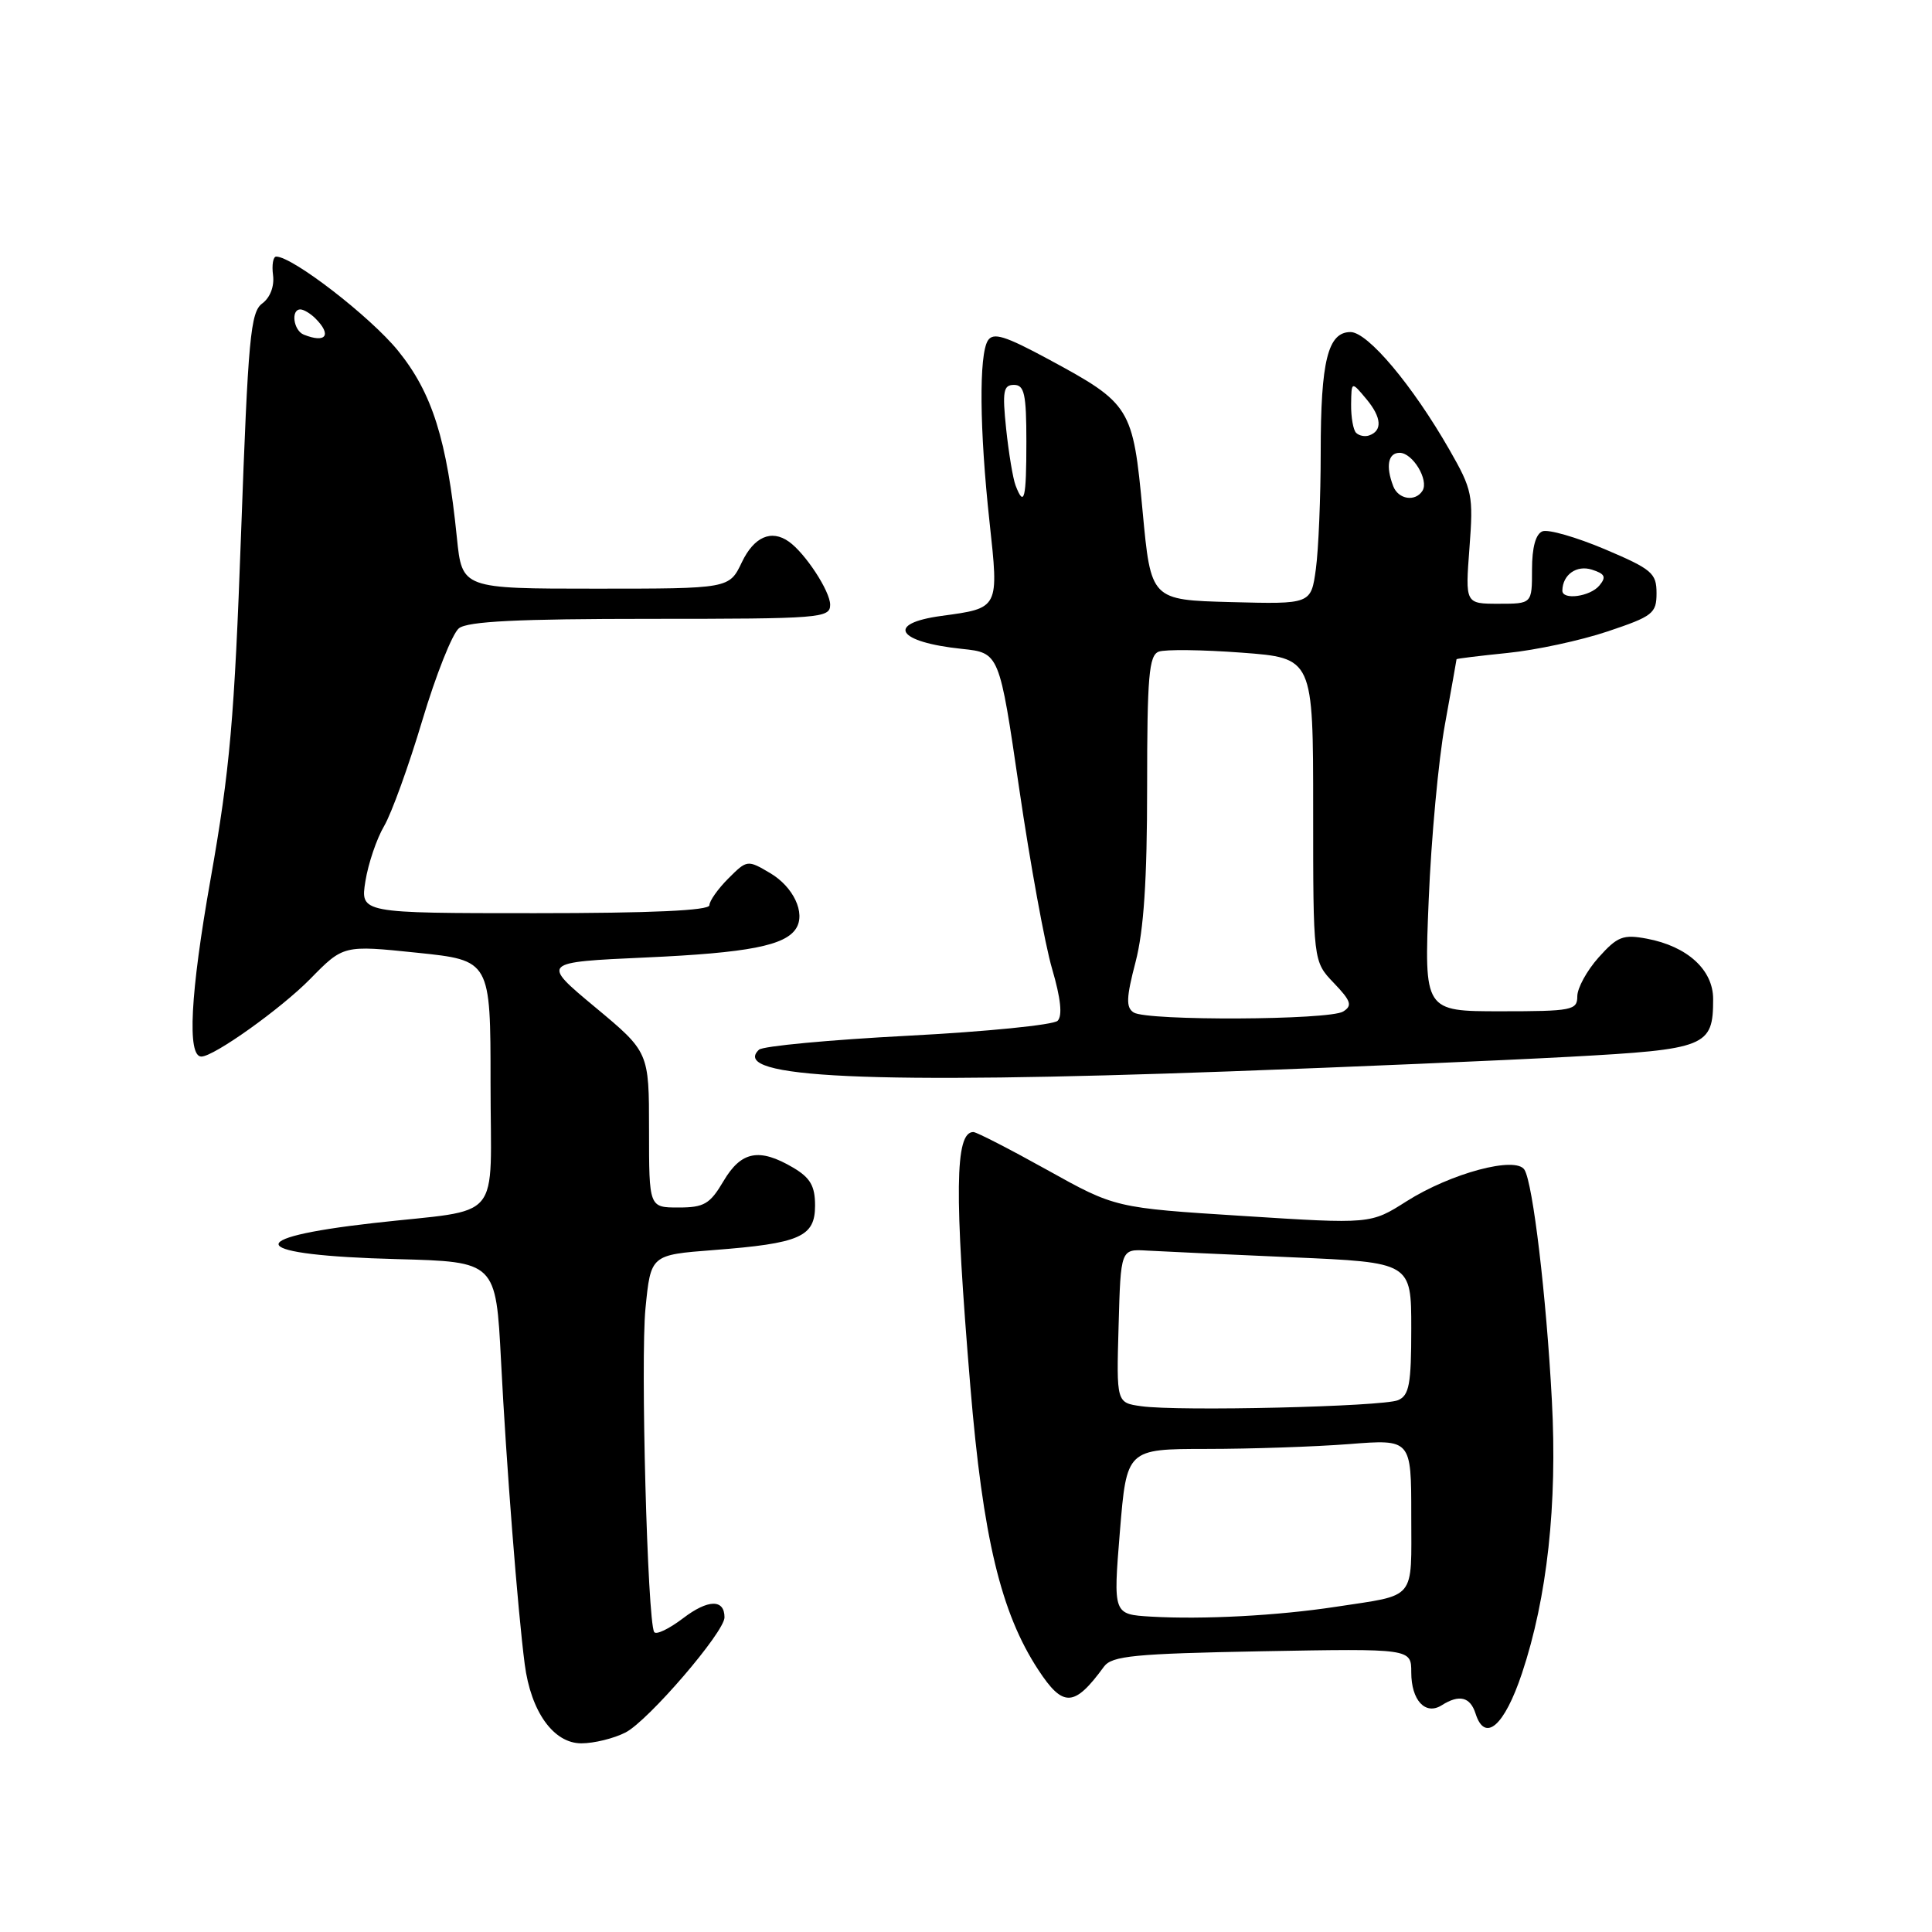 <?xml version="1.0" encoding="UTF-8" standalone="no"?>
<!DOCTYPE svg PUBLIC "-//W3C//DTD SVG 1.1//EN" "http://www.w3.org/Graphics/SVG/1.1/DTD/svg11.dtd" >
<svg xmlns="http://www.w3.org/2000/svg" xmlns:xlink="http://www.w3.org/1999/xlink" version="1.1" viewBox="0 0 256 256">
 <g >
 <path fill="currentColor"
d=" M 82.89 229.56 C 85.91 228.00 96.00 216.26 96.00 214.31 C 96.00 211.86 93.81 211.91 90.52 214.42 C 88.65 215.84 86.93 216.67 86.68 216.25 C 85.79 214.71 84.86 180.18 85.53 173.36 C 86.23 166.28 86.23 166.28 94.55 165.64 C 106.02 164.76 108.00 163.89 108.00 159.74 C 108.00 157.15 107.37 156.06 105.10 154.72 C 100.61 152.07 98.21 152.53 95.87 156.50 C 94.07 159.55 93.30 160.00 89.90 160.00 C 86.00 160.00 86.00 160.00 86.00 149.70 C 86.00 139.40 86.00 139.40 78.85 133.45 C 71.70 127.50 71.70 127.50 85.60 126.87 C 99.12 126.26 104.08 125.30 105.50 123.00 C 106.76 120.97 105.13 117.51 102.05 115.69 C 99.05 113.92 98.99 113.92 96.51 116.40 C 95.13 117.78 94.00 119.38 94.00 119.95 C 94.00 120.65 86.29 121.00 70.87 121.00 C 47.74 121.00 47.74 121.00 48.42 116.75 C 48.80 114.41 49.91 111.13 50.90 109.45 C 51.88 107.78 54.16 101.48 55.96 95.45 C 57.76 89.43 59.94 83.94 60.81 83.25 C 61.97 82.33 68.65 82.00 86.19 82.00 C 108.76 82.00 110.00 81.90 110.00 80.13 C 110.00 78.35 106.71 73.31 104.53 71.77 C 102.21 70.12 99.91 71.13 98.30 74.50 C 96.63 78.00 96.63 78.00 78.93 78.00 C 61.23 78.00 61.23 78.00 60.54 71.25 C 59.22 58.22 57.27 52.06 52.73 46.46 C 49.06 41.95 38.77 34.00 36.60 34.00 C 36.19 34.00 36.00 35.11 36.18 36.46 C 36.37 37.94 35.80 39.43 34.75 40.21 C 33.19 41.35 32.88 44.75 31.95 70.50 C 31.06 95.25 30.47 101.99 27.90 116.50 C 25.21 131.67 24.78 140.00 26.68 140.00 C 28.34 140.00 37.23 133.66 41.10 129.72 C 45.50 125.23 45.50 125.23 55.25 126.24 C 65.00 127.25 65.00 127.25 65.00 143.55 C 65.00 162.36 66.90 160.09 49.50 162.06 C 31.54 164.09 32.99 166.33 52.61 166.84 C 65.71 167.19 65.71 167.19 66.39 180.34 C 67.08 193.96 68.61 213.49 69.53 220.53 C 70.35 226.82 73.35 231.00 77.03 231.00 C 78.72 231.00 81.35 230.35 82.89 229.56 Z  M 201.67 221.72 C 205.01 211.71 206.37 199.35 205.63 185.55 C 204.90 171.76 203.12 156.81 202.00 155.00 C 200.85 153.15 192.26 155.45 186.37 159.18 C 181.62 162.20 181.62 162.20 164.70 161.12 C 147.78 160.05 147.78 160.05 138.75 155.02 C 133.79 152.26 129.39 150.00 128.97 150.00 C 126.53 150.00 126.44 158.04 128.57 183.65 C 130.24 203.77 132.62 213.69 137.57 221.25 C 140.87 226.29 142.35 226.22 146.28 220.84 C 147.33 219.41 150.26 219.12 167.25 218.80 C 187.00 218.44 187.00 218.44 187.00 221.60 C 187.00 225.30 188.87 227.32 191.03 225.96 C 193.36 224.48 194.81 224.84 195.52 227.06 C 196.76 230.96 199.33 228.73 201.67 221.72 Z  M 163.04 141.96 C 178.69 141.39 198.91 140.52 207.97 140.03 C 226.15 139.04 227.00 138.69 227.00 132.38 C 227.00 128.50 223.58 125.39 218.22 124.38 C 215.06 123.79 214.32 124.08 211.82 126.87 C 210.27 128.61 209.00 130.92 209.00 132.02 C 209.00 133.86 208.31 134.00 198.85 134.00 C 188.70 134.00 188.70 134.00 189.31 119.25 C 189.64 111.14 190.61 100.67 191.46 96.00 C 192.30 91.33 193.00 87.43 193.00 87.35 C 193.00 87.27 196.04 86.90 199.76 86.52 C 203.47 86.15 209.44 84.87 213.01 83.67 C 219.01 81.66 219.50 81.28 219.50 78.59 C 219.50 75.94 218.88 75.42 212.64 72.77 C 208.87 71.18 205.16 70.11 204.39 70.40 C 203.49 70.75 203.00 72.52 203.00 75.47 C 203.00 80.00 203.00 80.00 198.58 80.00 C 194.15 80.00 194.15 80.00 194.71 72.61 C 195.24 65.62 195.10 64.91 192.06 59.60 C 187.17 51.06 181.24 44.00 178.95 44.00 C 175.95 44.00 175.00 47.83 175.00 59.93 C 175.00 65.86 174.71 72.82 174.36 75.39 C 173.72 80.06 173.72 80.06 163.11 79.78 C 152.50 79.50 152.50 79.50 151.40 67.73 C 150.12 53.97 149.83 53.49 138.94 47.61 C 133.18 44.50 131.61 44.01 130.90 45.12 C 129.70 47.02 129.79 56.95 131.11 69.09 C 132.37 80.68 132.42 80.57 124.75 81.61 C 117.31 82.62 118.84 85.08 127.46 85.98 C 132.42 86.50 132.42 86.50 135.05 104.50 C 136.50 114.40 138.46 125.15 139.41 128.38 C 140.56 132.30 140.80 134.60 140.14 135.26 C 139.59 135.81 130.67 136.70 120.32 137.24 C 109.97 137.78 101.08 138.61 100.57 139.09 C 96.56 142.84 115.30 143.70 163.04 141.96 Z  M 40.25 44.34 C 38.88 43.79 38.51 41.00 39.80 41.00 C 40.24 41.00 41.14 41.54 41.80 42.20 C 44.00 44.40 43.19 45.52 40.25 44.34 Z  M 152.50 214.21 C 147.50 213.91 147.50 213.91 148.39 202.96 C 149.29 192.00 149.29 192.00 159.89 191.99 C 165.73 191.99 174.21 191.70 178.75 191.35 C 187.00 190.70 187.00 190.70 187.00 200.78 C 187.00 212.21 187.79 211.26 177.00 212.91 C 169.27 214.09 159.40 214.61 152.50 214.21 Z  M 151.22 186.33 C 147.93 185.87 147.93 185.87 148.22 175.68 C 148.50 165.50 148.50 165.50 152.00 165.71 C 153.93 165.82 162.59 166.22 171.25 166.60 C 187.00 167.28 187.00 167.28 187.00 176.03 C 187.00 183.42 186.73 184.90 185.25 185.53 C 183.24 186.39 156.13 187.03 151.22 186.33 Z  M 150.22 134.16 C 149.18 133.50 149.23 132.20 150.47 127.46 C 151.56 123.27 152.00 116.59 152.00 104.26 C 152.00 89.65 152.24 86.85 153.53 86.35 C 154.37 86.03 159.32 86.09 164.53 86.48 C 174.00 87.19 174.00 87.19 174.00 107.29 C 174.00 127.39 174.00 127.39 176.73 130.24 C 179.02 132.63 179.23 133.25 177.98 134.03 C 176.17 135.18 152.00 135.29 150.22 134.16 Z  M 207.02 78.25 C 207.06 76.14 208.91 74.84 210.93 75.48 C 212.67 76.03 212.87 76.45 211.93 77.58 C 210.71 79.06 206.99 79.56 207.02 78.25 Z  M 134.57 64.33 C 134.22 63.42 133.66 60.04 133.32 56.83 C 132.80 51.84 132.95 51.00 134.36 51.00 C 135.73 51.00 136.00 52.21 136.00 58.50 C 136.00 66.14 135.71 67.30 134.57 64.33 Z  M 184.61 64.42 C 183.59 61.76 183.93 60.00 185.46 60.00 C 187.19 60.00 189.36 63.61 188.49 65.02 C 187.55 66.53 185.28 66.18 184.61 64.42 Z  M 179.69 57.35 C 179.31 56.98 179.01 55.28 179.03 53.58 C 179.07 50.50 179.07 50.50 181.07 52.90 C 183.09 55.33 183.20 57.10 181.38 57.71 C 180.82 57.89 180.07 57.73 179.69 57.35 Z "/>
</g>
</svg>
